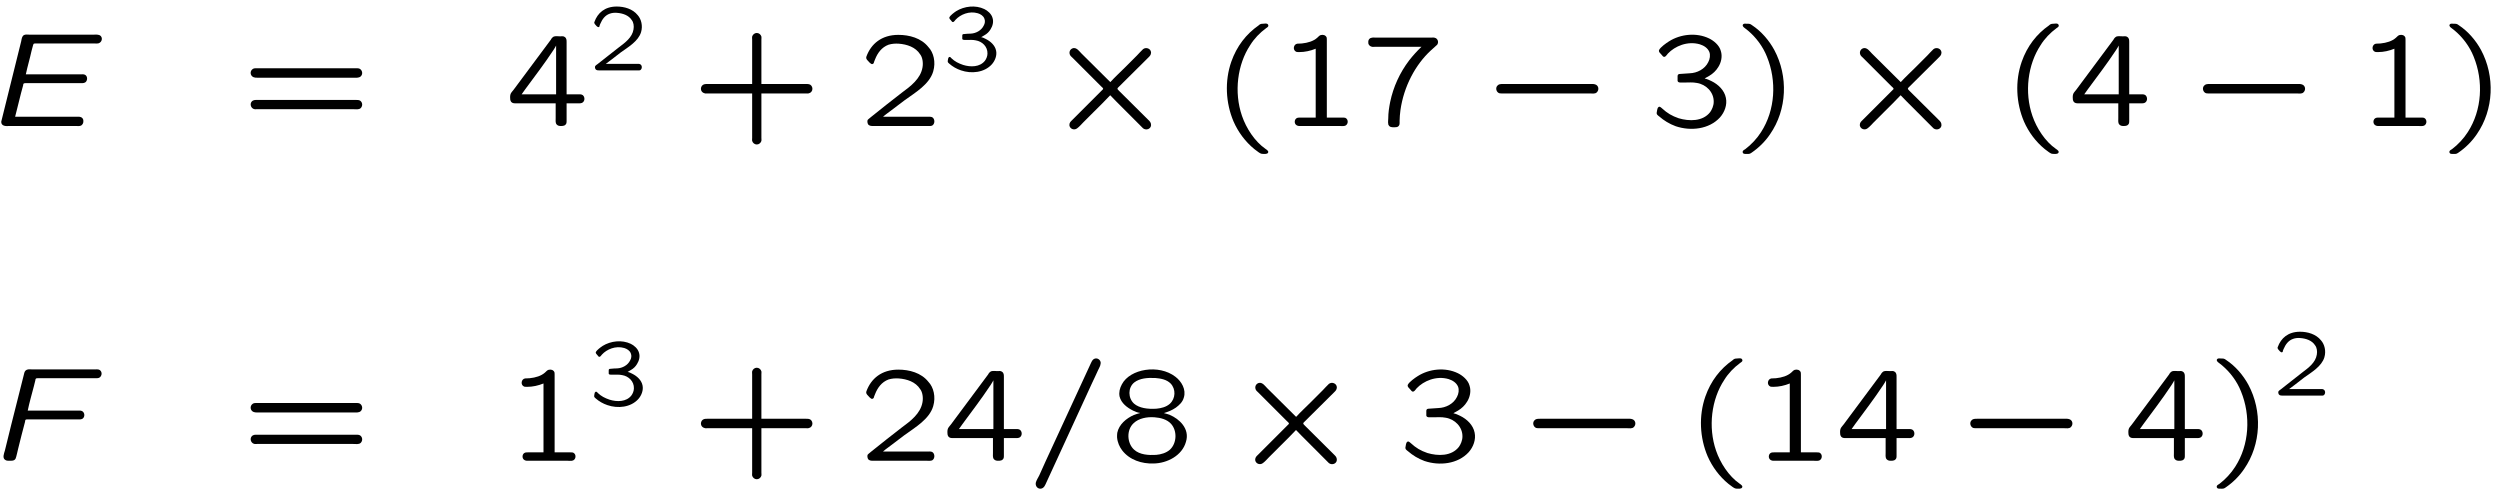 <?xml version="1.0" encoding="UTF-8"?>
<svg xmlns="http://www.w3.org/2000/svg" xmlns:xlink="http://www.w3.org/1999/xlink" width="186pt" height="37pt" viewBox="0 0 186 37" version="1.1">
<defs>
<g>
<symbol overflow="visible" id="glyph0-0">
<path style="stroke:none;" d=""/>
</symbol>
<symbol overflow="visible" id="glyph0-1">
<path style="stroke:none;" d="M 2.234 -0.688 C 2.438 -1.453 2.609 -2.25 2.828 -3.016 C 2.844 -3.109 2.828 -3.188 2.984 -3.188 L 7.141 -3.188 C 7.297 -3.188 7.438 -3.188 7.531 -3.328 C 7.641 -3.5 7.594 -3.766 7.391 -3.828 C 7.297 -3.859 7.203 -3.844 7.125 -3.844 L 3.031 -3.844 C 3.156 -4.438 3.328 -5 3.453 -5.578 L 3.562 -5.984 C 3.609 -6.109 3.578 -6.141 3.75 -6.141 L 8.109 -6.141 C 8.219 -6.141 8.344 -6.125 8.453 -6.156 C 8.594 -6.203 8.688 -6.344 8.688 -6.484 C 8.688 -6.641 8.578 -6.766 8.438 -6.781 C 8.328 -6.812 8.188 -6.797 8.078 -6.797 L 3.297 -6.797 C 3.172 -6.797 3.016 -6.828 2.891 -6.766 C 2.734 -6.672 2.719 -6.469 2.688 -6.312 C 2.438 -5.297 1.203 -0.344 1.203 -0.328 C 1.188 -0.172 1.281 -0.047 1.438 -0.016 C 1.547 0.016 1.672 0 1.797 0 L 6.781 0 C 6.891 0 7 0.016 7.094 -0.016 C 7.25 -0.062 7.328 -0.234 7.312 -0.391 C 7.312 -0.531 7.219 -0.641 7.094 -0.672 C 6.984 -0.703 6.875 -0.688 6.766 -0.688 Z M 2.234 -0.688 "/>
</symbol>
<symbol overflow="visible" id="glyph0-2">
<path style="stroke:none;" d="M 3 -3.734 C 3.125 -4.344 3.297 -4.938 3.453 -5.531 L 3.562 -5.969 C 3.562 -6.016 3.578 -6.094 3.625 -6.125 C 3.656 -6.141 3.703 -6.141 3.734 -6.141 L 8.062 -6.141 C 8.203 -6.141 8.359 -6.141 8.438 -6.297 C 8.547 -6.453 8.5 -6.703 8.297 -6.781 C 8.188 -6.812 8.078 -6.797 7.984 -6.797 L 3.344 -6.797 C 3.219 -6.797 3.047 -6.828 2.922 -6.766 C 2.781 -6.703 2.75 -6.578 2.719 -6.438 C 2.406 -5.156 2.078 -3.922 1.766 -2.656 L 1.297 -0.75 C 1.234 -0.531 1.094 -0.203 1.328 -0.062 C 1.422 0 1.516 0 1.609 0 C 1.797 0 2 0.016 2.094 -0.156 C 2.141 -0.234 2.281 -0.875 2.281 -0.875 C 2.453 -1.547 2.609 -2.219 2.797 -2.891 C 2.797 -2.938 2.812 -3.047 2.859 -3.062 C 2.906 -3.078 2.938 -3.078 2.969 -3.078 L 6.734 -3.078 C 6.844 -3.078 6.984 -3.062 7.094 -3.141 C 7.266 -3.281 7.25 -3.594 7.031 -3.703 C 6.969 -3.734 6.891 -3.734 6.812 -3.734 Z M 3 -3.734 "/>
</symbol>
<symbol overflow="visible" id="glyph0-3">
<path style="stroke:none;" d="M 5.125 -7.609 C 4.891 -7.562 4.828 -7.312 4.734 -7.125 L 1.438 0.016 L 0.953 1.094 C 0.875 1.25 0.75 1.438 0.703 1.609 C 0.641 1.859 0.812 2.094 1.062 2.078 C 1.328 2.047 1.406 1.781 1.5 1.578 L 2.219 0.016 L 4.891 -5.797 C 5.047 -6.109 5.188 -6.438 5.328 -6.734 C 5.391 -6.891 5.5 -7.031 5.516 -7.203 C 5.578 -7.422 5.359 -7.656 5.125 -7.609 Z M 5.125 -7.609 "/>
</symbol>
<symbol overflow="visible" id="glyph1-0">
<path style="stroke:none;" d=""/>
</symbol>
<symbol overflow="visible" id="glyph1-1">
<path style="stroke:none;" d="M 0.781 -4.188 C 0.609 -4 0.688 -3.703 0.922 -3.625 C 1 -3.594 1.094 -3.594 1.172 -3.594 L 8.328 -3.594 C 8.5 -3.594 8.734 -3.562 8.875 -3.688 C 9.078 -3.875 8.984 -4.203 8.75 -4.281 C 8.672 -4.297 8.609 -4.297 8.547 -4.297 L 1.203 -4.297 C 1.016 -4.297 0.891 -4.312 0.781 -4.188 Z M 0.75 -1.797 C 0.625 -1.625 0.703 -1.344 0.922 -1.266 C 1 -1.234 1.078 -1.25 1.156 -1.25 L 8.328 -1.25 C 8.5 -1.25 8.734 -1.203 8.875 -1.328 C 9.078 -1.531 8.984 -1.859 8.75 -1.922 C 8.688 -1.938 8.609 -1.938 8.547 -1.938 L 1.203 -1.938 C 1 -1.938 0.875 -1.953 0.75 -1.797 Z M 0.75 -1.797 "/>
</symbol>
<symbol overflow="visible" id="glyph1-2">
<path style="stroke:none;" d="M 3.734 -1.688 L 3.734 -0.594 C 3.734 -0.453 3.703 -0.25 3.797 -0.125 C 3.891 -0.016 4 0 4.125 0 C 4.297 0 4.453 -0.016 4.531 -0.203 C 4.547 -0.266 4.547 -0.328 4.547 -0.406 L 4.547 -1.688 L 5.297 -1.688 C 5.422 -1.688 5.578 -1.672 5.688 -1.719 C 5.906 -1.812 5.938 -2.141 5.75 -2.297 C 5.641 -2.375 5.5 -2.359 5.359 -2.359 L 4.547 -2.359 L 4.547 -6.234 C 4.547 -6.391 4.547 -6.531 4.406 -6.625 C 4.312 -6.703 4.172 -6.672 4.062 -6.672 C 3.906 -6.672 3.734 -6.703 3.594 -6.656 C 3.484 -6.594 3.422 -6.516 3.375 -6.422 L 0.969 -3.188 L 0.609 -2.703 C 0.469 -2.516 0.344 -2.453 0.344 -2.141 C 0.344 -2.031 0.344 -1.906 0.422 -1.797 C 0.516 -1.688 0.641 -1.688 0.766 -1.688 Z M 3.766 -5.984 L 3.766 -2.359 L 1.203 -2.359 C 1.281 -2.484 1.391 -2.609 1.469 -2.734 C 2.203 -3.734 2.859 -4.578 3.562 -5.641 C 3.641 -5.75 3.703 -5.875 3.766 -5.984 Z M 3.766 -5.984 "/>
</symbol>
<symbol overflow="visible" id="glyph1-3">
<path style="stroke:none;" d="M 4.5 -3.125 L 1.172 -3.125 C 1.094 -3.125 1.016 -3.125 0.953 -3.109 C 0.797 -3.078 0.688 -2.938 0.688 -2.766 C 0.688 -2.609 0.797 -2.469 0.953 -2.438 C 1.016 -2.406 1.094 -2.422 1.172 -2.422 L 4.5 -2.422 L 4.5 0.891 C 4.5 0.969 4.484 1.047 4.5 1.109 C 4.547 1.266 4.688 1.375 4.844 1.375 C 5 1.375 5.141 1.266 5.188 1.109 C 5.203 1.047 5.188 0.969 5.188 0.891 L 5.188 -2.422 L 8.5 -2.422 C 8.578 -2.422 8.656 -2.406 8.734 -2.438 C 8.875 -2.469 8.984 -2.609 8.984 -2.766 C 8.984 -2.938 8.875 -3.078 8.734 -3.109 C 8.656 -3.125 8.578 -3.125 8.5 -3.125 L 5.188 -3.125 L 5.188 -6.438 C 5.188 -6.516 5.203 -6.594 5.188 -6.656 C 5.141 -6.812 5 -6.922 4.844 -6.922 C 4.688 -6.922 4.547 -6.812 4.5 -6.656 C 4.484 -6.594 4.5 -6.516 4.5 -6.438 Z M 4.5 -3.125 "/>
</symbol>
<symbol overflow="visible" id="glyph1-4">
<path style="stroke:none;" d="M 1.781 -0.688 C 1.969 -0.859 2.188 -1 2.406 -1.172 L 3.375 -1.906 C 4.172 -2.484 5.234 -3.094 5.516 -4.062 C 5.719 -4.75 5.547 -5.469 5.156 -5.875 C 4.625 -6.547 3.734 -6.781 2.922 -6.781 C 1.672 -6.781 0.891 -6.109 0.547 -5.172 C 0.469 -4.969 0.688 -4.844 0.781 -4.719 C 0.844 -4.672 0.922 -4.578 1 -4.609 C 1.094 -4.641 1.109 -4.719 1.125 -4.797 C 1.141 -4.844 1.172 -4.906 1.188 -4.953 C 1.375 -5.438 1.688 -5.859 2.188 -6.047 C 2.438 -6.125 2.703 -6.141 2.953 -6.125 C 3.562 -6.078 4.203 -5.875 4.547 -5.328 C 4.719 -5.109 4.781 -4.703 4.719 -4.359 C 4.578 -3.516 3.828 -2.953 3.188 -2.484 L 2.047 -1.594 L 0.891 -0.672 C 0.812 -0.594 0.703 -0.531 0.641 -0.453 C 0.594 -0.375 0.625 -0.203 0.672 -0.125 C 0.766 0 0.922 0 1.062 0 L 5.078 0 C 5.188 0 5.328 0.016 5.438 -0.031 C 5.656 -0.156 5.656 -0.531 5.438 -0.656 C 5.328 -0.703 5.188 -0.688 5.078 -0.688 Z M 1.781 -0.688 "/>
</symbol>
<symbol overflow="visible" id="glyph1-5">
<path style="stroke:none;" d="M 3.422 -7.484 C 2.5 -6.844 1.797 -5.938 1.391 -4.781 C 0.891 -3.344 0.969 -1.719 1.562 -0.328 C 1.906 0.453 2.438 1.172 3.109 1.719 C 3.203 1.797 3.312 1.875 3.422 1.953 C 3.594 2.062 3.594 2.078 3.859 2.078 C 3.922 2.078 4 2.078 4.062 2.047 C 4.141 2.016 4.172 1.906 4.109 1.844 C 4.062 1.781 4 1.75 3.938 1.703 C 3.125 1.141 2.5 0.156 2.188 -0.75 C 1.578 -2.516 1.844 -4.578 2.797 -6.016 C 3.094 -6.5 3.516 -6.938 3.984 -7.281 C 4.031 -7.312 4.109 -7.359 4.141 -7.422 C 4.172 -7.5 4.109 -7.594 4.047 -7.609 C 3.953 -7.641 3.844 -7.609 3.75 -7.609 C 3.594 -7.609 3.516 -7.578 3.422 -7.484 Z M 3.422 -7.484 "/>
</symbol>
<symbol overflow="visible" id="glyph1-6">
<path style="stroke:none;" d="M 2.828 -5.75 L 2.828 -0.625 L 1.656 -0.625 C 1.594 -0.625 1.531 -0.625 1.469 -0.609 C 1.219 -0.531 1.203 -0.156 1.422 -0.047 C 1.531 0.016 1.656 0 1.766 0 L 4.641 0 C 4.734 0 4.828 0.016 4.938 0 C 5.25 -0.031 5.312 -0.484 5.031 -0.609 C 4.969 -0.625 4.891 -0.625 4.828 -0.625 L 3.656 -0.625 L 3.656 -6.375 C 3.656 -6.453 3.656 -6.531 3.641 -6.594 C 3.562 -6.766 3.375 -6.812 3.203 -6.766 C 3.094 -6.734 3.031 -6.641 2.938 -6.562 C 2.656 -6.312 2.25 -6.188 1.797 -6.141 C 1.688 -6.125 1.562 -6.141 1.453 -6.125 C 1.172 -6.078 1.094 -5.641 1.391 -5.516 C 1.469 -5.5 1.531 -5.5 1.609 -5.5 C 2.031 -5.5 2.438 -5.594 2.828 -5.75 Z M 2.828 -5.75 "/>
</symbol>
<symbol overflow="visible" id="glyph1-7">
<path style="stroke:none;" d="M 4.469 -5.891 C 4.141 -5.578 3.844 -5.25 3.562 -4.891 C 2.859 -3.969 2.375 -2.906 2.141 -1.781 C 2.062 -1.375 2 -0.984 2 -0.562 C 2 -0.422 1.969 -0.297 2 -0.156 C 2 -0.125 2 -0.094 2.031 -0.062 C 2.109 0.094 2.281 0.094 2.438 0.094 C 2.547 0.094 2.625 0.094 2.719 0.047 C 2.875 -0.062 2.844 -0.219 2.844 -0.375 C 2.844 -0.641 2.875 -0.906 2.906 -1.172 C 3.156 -2.953 4.031 -4.578 5.172 -5.625 C 5.234 -5.672 5.609 -6.016 5.641 -6.047 C 5.781 -6.25 5.672 -6.516 5.469 -6.562 C 5.391 -6.594 5.297 -6.578 5.203 -6.578 L 1.047 -6.578 C 0.953 -6.578 0.844 -6.594 0.75 -6.562 C 0.625 -6.547 0.531 -6.438 0.516 -6.312 L 0.516 -6.156 C 0.531 -6.047 0.625 -5.938 0.75 -5.906 C 0.828 -5.875 0.906 -5.891 0.984 -5.891 Z M 4.469 -5.891 "/>
</symbol>
<symbol overflow="visible" id="glyph1-8">
<path style="stroke:none;" d="M 4.094 -3.531 C 4.188 -3.609 4.328 -3.656 4.438 -3.734 C 4.703 -3.891 4.938 -4.109 5.109 -4.391 C 5.328 -4.734 5.422 -5.188 5.297 -5.578 C 5.188 -6.016 4.75 -6.359 4.422 -6.516 C 3.484 -6.969 2.297 -6.844 1.438 -6.297 C 1.234 -6.172 0.797 -5.859 0.703 -5.656 C 0.641 -5.516 0.812 -5.391 0.891 -5.297 C 0.922 -5.25 0.953 -5.219 0.984 -5.188 C 1.141 -5.031 1.297 -5.328 1.359 -5.391 C 1.875 -5.938 2.812 -6.344 3.734 -6.078 C 4.031 -5.984 4.312 -5.812 4.438 -5.516 C 4.531 -5.281 4.484 -4.984 4.359 -4.75 C 4.109 -4.234 3.531 -3.938 2.969 -3.922 C 2.734 -3.906 2.516 -3.891 2.281 -3.875 C 2.172 -3.875 2.078 -3.844 2.078 -3.719 L 2.078 -3.359 C 2.094 -3.266 2.188 -3.234 2.297 -3.234 L 2.578 -3.234 C 2.875 -3.234 3.203 -3.266 3.516 -3.203 C 4.203 -3.094 4.781 -2.516 4.766 -1.797 C 4.766 -1.5 4.625 -1.203 4.5 -1.031 C 3.953 -0.328 2.938 -0.344 2.156 -0.578 C 1.656 -0.75 1.312 -0.953 0.922 -1.312 C 0.844 -1.375 0.734 -1.5 0.641 -1.391 C 0.562 -1.328 0.547 -1.094 0.531 -1.031 C 0.484 -0.859 0.625 -0.781 0.703 -0.719 C 1.062 -0.406 1.469 -0.156 1.938 0.016 C 3.047 0.391 4.422 0.25 5.234 -0.641 C 5.578 -1.031 5.781 -1.578 5.672 -2.094 C 5.562 -2.656 5.109 -3.094 4.594 -3.344 C 4.438 -3.422 4.266 -3.5 4.094 -3.531 Z M 4.094 -3.531 "/>
</symbol>
<symbol overflow="visible" id="glyph1-9">
<path style="stroke:none;" d="M 0.797 -7.609 C 0.703 -7.578 0.656 -7.484 0.734 -7.391 C 0.75 -7.344 1.016 -7.172 1.094 -7.094 C 1.703 -6.578 2.203 -5.906 2.5 -5.156 C 3.234 -3.359 3.125 -1.188 2.062 0.453 C 1.766 0.922 1.328 1.391 0.891 1.719 C 0.828 1.766 0.734 1.797 0.703 1.875 C 0.672 1.938 0.703 2.031 0.781 2.062 C 0.844 2.078 0.891 2.078 0.953 2.078 C 1.172 2.078 1.203 2.094 1.359 1.984 C 1.906 1.609 2.375 1.141 2.734 0.609 C 4 -1.219 4.094 -3.703 3.047 -5.656 C 2.656 -6.375 2.078 -7.047 1.391 -7.5 C 1.25 -7.609 1.203 -7.609 0.984 -7.609 C 0.922 -7.609 0.844 -7.625 0.797 -7.609 Z M 0.797 -7.609 "/>
</symbol>
<symbol overflow="visible" id="glyph1-10">
<path style="stroke:none;" d="M 2.219 -3.562 L 2.219 -3.547 C 2.062 -3.516 1.906 -3.453 1.766 -3.406 C 1.203 -3.156 0.656 -2.703 0.531 -2.078 C 0.516 -1.969 0.516 -1.859 0.516 -1.75 C 0.547 -1.359 0.703 -1.031 0.891 -0.781 C 1.438 -0.062 2.359 0.234 3.234 0.203 C 4.25 0.188 5.359 -0.391 5.641 -1.406 C 5.953 -2.391 5.125 -3.125 4.453 -3.406 C 4.312 -3.453 4.156 -3.516 4 -3.547 C 4.344 -3.656 4.594 -3.75 4.891 -3.953 C 5.141 -4.141 5.391 -4.359 5.484 -4.703 C 5.672 -5.297 5.312 -5.906 4.859 -6.25 C 3.625 -7.203 1.484 -6.844 0.875 -5.688 C 0.719 -5.406 0.641 -5.094 0.703 -4.781 C 0.828 -4.281 1.266 -3.953 1.703 -3.734 C 1.859 -3.656 2.047 -3.578 2.219 -3.562 Z M 3.375 -6.156 C 3.766 -6.125 4.203 -6.047 4.5 -5.75 C 4.906 -5.328 4.875 -4.625 4.438 -4.234 C 4.172 -4 3.797 -3.906 3.453 -3.875 C 2.797 -3.828 2.156 -3.922 1.781 -4.25 C 1.328 -4.656 1.312 -5.438 1.797 -5.828 C 2.203 -6.141 2.781 -6.188 3.375 -6.156 Z M 3.312 -3.234 C 3.75 -3.203 4.234 -3.078 4.531 -2.75 C 5 -2.234 4.969 -1.312 4.453 -0.828 C 4.172 -0.578 3.781 -0.469 3.422 -0.438 C 2.875 -0.406 2.203 -0.438 1.781 -0.828 C 1.25 -1.312 1.203 -2.297 1.75 -2.797 C 2.125 -3.156 2.734 -3.281 3.312 -3.234 Z M 3.312 -3.234 "/>
</symbol>
<symbol overflow="visible" id="glyph2-0">
<path style="stroke:none;" d=""/>
</symbol>
<symbol overflow="visible" id="glyph2-1">
<path style="stroke:none;" d="M 1.234 -0.484 C 1.375 -0.594 1.531 -0.703 1.672 -0.812 L 2.359 -1.344 C 2.906 -1.734 3.656 -2.172 3.859 -2.844 C 4 -3.312 3.875 -3.812 3.609 -4.109 C 3.234 -4.578 2.609 -4.75 2.047 -4.75 C 1.156 -4.75 0.625 -4.266 0.391 -3.609 C 0.328 -3.484 0.484 -3.391 0.547 -3.297 C 0.594 -3.266 0.641 -3.203 0.703 -3.219 C 0.766 -3.234 0.781 -3.297 0.781 -3.359 C 0.797 -3.391 0.812 -3.422 0.828 -3.469 C 0.969 -3.797 1.172 -4.094 1.531 -4.219 C 1.703 -4.281 1.891 -4.297 2.062 -4.281 C 2.484 -4.25 2.938 -4.109 3.172 -3.734 C 3.297 -3.578 3.344 -3.297 3.297 -3.047 C 3.203 -2.453 2.672 -2.062 2.234 -1.734 L 1.438 -1.109 L 0.625 -0.469 C 0.562 -0.422 0.484 -0.375 0.453 -0.328 C 0.406 -0.266 0.438 -0.141 0.469 -0.094 C 0.531 0 0.641 0 0.734 0 L 3.547 0 C 3.625 0 3.719 0.016 3.797 -0.016 C 3.953 -0.109 3.953 -0.375 3.797 -0.453 C 3.719 -0.5 3.625 -0.484 3.547 -0.484 Z M 1.234 -0.484 "/>
</symbol>
<symbol overflow="visible" id="glyph2-2">
<path style="stroke:none;" d="M 2.859 -2.469 C 2.922 -2.516 3.031 -2.562 3.094 -2.609 C 3.297 -2.719 3.453 -2.875 3.562 -3.062 C 3.719 -3.312 3.797 -3.625 3.703 -3.906 C 3.625 -4.203 3.328 -4.453 3.094 -4.562 C 2.438 -4.875 1.609 -4.781 1 -4.406 C 0.859 -4.312 0.562 -4.094 0.5 -3.953 C 0.453 -3.859 0.578 -3.766 0.625 -3.703 C 0.641 -3.672 0.656 -3.656 0.688 -3.625 C 0.797 -3.516 0.906 -3.719 0.953 -3.766 C 1.312 -4.156 1.969 -4.438 2.609 -4.25 C 2.812 -4.188 3.016 -4.062 3.094 -3.859 C 3.172 -3.688 3.141 -3.484 3.047 -3.328 C 2.875 -2.969 2.469 -2.75 2.078 -2.734 C 1.922 -2.734 1.75 -2.719 1.594 -2.703 C 1.516 -2.703 1.453 -2.688 1.453 -2.594 L 1.453 -2.344 C 1.469 -2.281 1.531 -2.266 1.609 -2.266 L 1.797 -2.266 C 2.016 -2.266 2.234 -2.281 2.453 -2.234 C 2.938 -2.156 3.344 -1.766 3.328 -1.25 C 3.328 -1.047 3.234 -0.844 3.141 -0.719 C 2.766 -0.234 2.062 -0.234 1.516 -0.406 C 1.156 -0.531 0.906 -0.656 0.641 -0.906 C 0.594 -0.969 0.516 -1.047 0.453 -0.969 C 0.391 -0.938 0.391 -0.766 0.375 -0.719 C 0.344 -0.594 0.438 -0.547 0.484 -0.5 C 0.734 -0.281 1.031 -0.109 1.359 0 C 2.125 0.266 3.094 0.172 3.656 -0.453 C 3.891 -0.719 4.047 -1.109 3.969 -1.469 C 3.891 -1.859 3.562 -2.156 3.219 -2.328 C 3.094 -2.391 2.984 -2.453 2.859 -2.469 Z M 2.859 -2.469 "/>
</symbol>
<symbol overflow="visible" id="glyph3-0">
<path style="stroke:none;" d=""/>
</symbol>
<symbol overflow="visible" id="glyph3-1">
<path style="stroke:none;" d="M 4.828 -2.281 L 4.844 -2.281 C 4.953 -2.141 7.281 0.156 7.281 0.172 C 7.5 0.344 7.859 0.234 7.875 -0.062 C 7.875 -0.266 7.781 -0.344 7.672 -0.453 L 5.516 -2.594 C 5.5 -2.625 5.375 -2.719 5.375 -2.766 C 5.375 -2.797 5.391 -2.828 5.406 -2.844 L 7.672 -5.094 C 7.766 -5.188 7.875 -5.281 7.875 -5.469 C 7.859 -5.766 7.5 -5.891 7.281 -5.719 C 7.125 -5.578 6.984 -5.406 6.828 -5.25 L 5.938 -4.359 C 5.578 -4 5.188 -3.641 4.844 -3.266 L 2.688 -5.406 C 2.547 -5.547 2.359 -5.828 2.109 -5.797 C 1.891 -5.766 1.75 -5.547 1.828 -5.328 C 1.859 -5.234 1.938 -5.156 2.031 -5.078 L 4.156 -2.953 C 4.188 -2.922 4.312 -2.828 4.312 -2.766 C 4.312 -2.734 4.281 -2.719 4.266 -2.703 L 2.016 -0.453 C 1.906 -0.344 1.797 -0.266 1.797 -0.062 C 1.828 0.219 2.156 0.344 2.375 0.172 C 2.547 0.047 2.688 -0.125 2.828 -0.266 L 3.672 -1.109 C 4.062 -1.5 4.469 -1.891 4.828 -2.281 Z M 4.828 -2.281 "/>
</symbol>
<symbol overflow="visible" id="glyph3-2">
<path style="stroke:none;" d="M 1.109 -2.984 C 0.969 -2.812 1.047 -2.516 1.266 -2.438 C 1.328 -2.422 1.422 -2.422 1.5 -2.422 L 8 -2.422 C 8.172 -2.422 8.391 -2.375 8.516 -2.5 C 8.719 -2.688 8.656 -3.016 8.406 -3.094 C 8.281 -3.141 8.125 -3.125 7.984 -3.125 L 1.547 -3.125 C 1.359 -3.125 1.219 -3.125 1.109 -2.984 Z M 1.109 -2.984 "/>
</symbol>
</g>
</defs>
<g id="surface1">
<g style="fill:rgb(0%,0%,0%);fill-opacity:1;">
  <use xlink:href="#glyph0-1" x="-1.109" y="9.375"/>
</g>
<g style="fill:rgb(0%,0%,0%);fill-opacity:1;">
  <use xlink:href="#glyph1-1" x="17.96" y="9.375"/>
</g>
<g style="fill:rgb(0%,0%,0%);fill-opacity:1;">
  <use xlink:href="#glyph1-2" x="37.608" y="9.375"/>
</g>
<g style="fill:rgb(0%,0%,0%);fill-opacity:1;">
  <use xlink:href="#glyph2-1" x="43.836" y="5.236"/>
</g>
<g style="fill:rgb(0%,0%,0%);fill-opacity:1;">
  <use xlink:href="#glyph1-3" x="51.46" y="9.375"/>
</g>
<g style="fill:rgb(0%,0%,0%);fill-opacity:1;">
  <use xlink:href="#glyph1-4" x="63.915" y="9.375"/>
</g>
<g style="fill:rgb(0%,0%,0%);fill-opacity:1;">
  <use xlink:href="#glyph2-2" x="70.14" y="5.236"/>
</g>
<g style="fill:rgb(0%,0%,0%);fill-opacity:1;">
  <use xlink:href="#glyph3-1" x="77.764" y="9.375"/>
</g>
<g style="fill:rgb(0%,0%,0%);fill-opacity:1;">
  <use xlink:href="#glyph1-5" x="90.217" y="9.375"/>
  <use xlink:href="#glyph1-6" x="95.06" y="9.375"/>
  <use xlink:href="#glyph1-7" x="101.286" y="9.375"/>
</g>
<g style="fill:rgb(0%,0%,0%);fill-opacity:1;">
  <use xlink:href="#glyph3-2" x="110.281" y="9.375"/>
</g>
<g style="fill:rgb(0%,0%,0%);fill-opacity:1;">
  <use xlink:href="#glyph1-8" x="122.734" y="9.375"/>
  <use xlink:href="#glyph1-9" x="128.961" y="9.375"/>
</g>
<g style="fill:rgb(0%,0%,0%);fill-opacity:1;">
  <use xlink:href="#glyph3-1" x="136.571" y="9.375"/>
</g>
<g style="fill:rgb(0%,0%,0%);fill-opacity:1;">
  <use xlink:href="#glyph1-5" x="149.024" y="9.375"/>
  <use xlink:href="#glyph1-2" x="153.867" y="9.375"/>
</g>
<g style="fill:rgb(0%,0%,0%);fill-opacity:1;">
  <use xlink:href="#glyph3-2" x="162.861" y="9.375"/>
</g>
<g style="fill:rgb(0%,0%,0%);fill-opacity:1;">
  <use xlink:href="#glyph1-6" x="175.315" y="9.375"/>
  <use xlink:href="#glyph1-9" x="181.542" y="9.375"/>
</g>
<g style="fill:rgb(0%,0%,0%);fill-opacity:1;">
  <use xlink:href="#glyph0-2" x="-0.936" y="34.281"/>
</g>
<g style="fill:rgb(0%,0%,0%);fill-opacity:1;">
  <use xlink:href="#glyph1-1" x="17.96" y="34.281"/>
</g>
<g style="fill:rgb(0%,0%,0%);fill-opacity:1;">
  <use xlink:href="#glyph1-6" x="37.608" y="34.281"/>
</g>
<g style="fill:rgb(0%,0%,0%);fill-opacity:1;">
  <use xlink:href="#glyph2-2" x="43.835" y="30.142"/>
</g>
<g style="fill:rgb(0%,0%,0%);fill-opacity:1;">
  <use xlink:href="#glyph1-3" x="51.46" y="34.281"/>
</g>
<g style="fill:rgb(0%,0%,0%);fill-opacity:1;">
  <use xlink:href="#glyph1-4" x="63.915" y="34.281"/>
  <use xlink:href="#glyph1-2" x="70.142" y="34.281"/>
</g>
<g style="fill:rgb(0%,0%,0%);fill-opacity:1;">
  <use xlink:href="#glyph0-3" x="76.366" y="34.281"/>
</g>
<g style="fill:rgb(0%,0%,0%);fill-opacity:1;">
  <use xlink:href="#glyph1-10" x="82.593" y="34.281"/>
</g>
<g style="fill:rgb(0%,0%,0%);fill-opacity:1;">
  <use xlink:href="#glyph3-1" x="91.587" y="34.281"/>
</g>
<g style="fill:rgb(0%,0%,0%);fill-opacity:1;">
  <use xlink:href="#glyph1-8" x="104.04" y="34.281"/>
</g>
<g style="fill:rgb(0%,0%,0%);fill-opacity:1;">
  <use xlink:href="#glyph3-2" x="113.034" y="34.281"/>
</g>
<g style="fill:rgb(0%,0%,0%);fill-opacity:1;">
  <use xlink:href="#glyph1-5" x="125.488" y="34.281"/>
  <use xlink:href="#glyph1-6" x="130.331" y="34.281"/>
  <use xlink:href="#glyph1-2" x="136.557" y="34.281"/>
</g>
<g style="fill:rgb(0%,0%,0%);fill-opacity:1;">
  <use xlink:href="#glyph3-2" x="145.551" y="34.281"/>
</g>
<g style="fill:rgb(0%,0%,0%);fill-opacity:1;">
  <use xlink:href="#glyph1-2" x="158.005" y="34.281"/>
  <use xlink:href="#glyph1-9" x="164.232" y="34.281"/>
</g>
<g style="fill:rgb(0%,0%,0%);fill-opacity:1;">
  <use xlink:href="#glyph2-1" x="169.074" y="29.431"/>
</g>
</g>
</svg>
